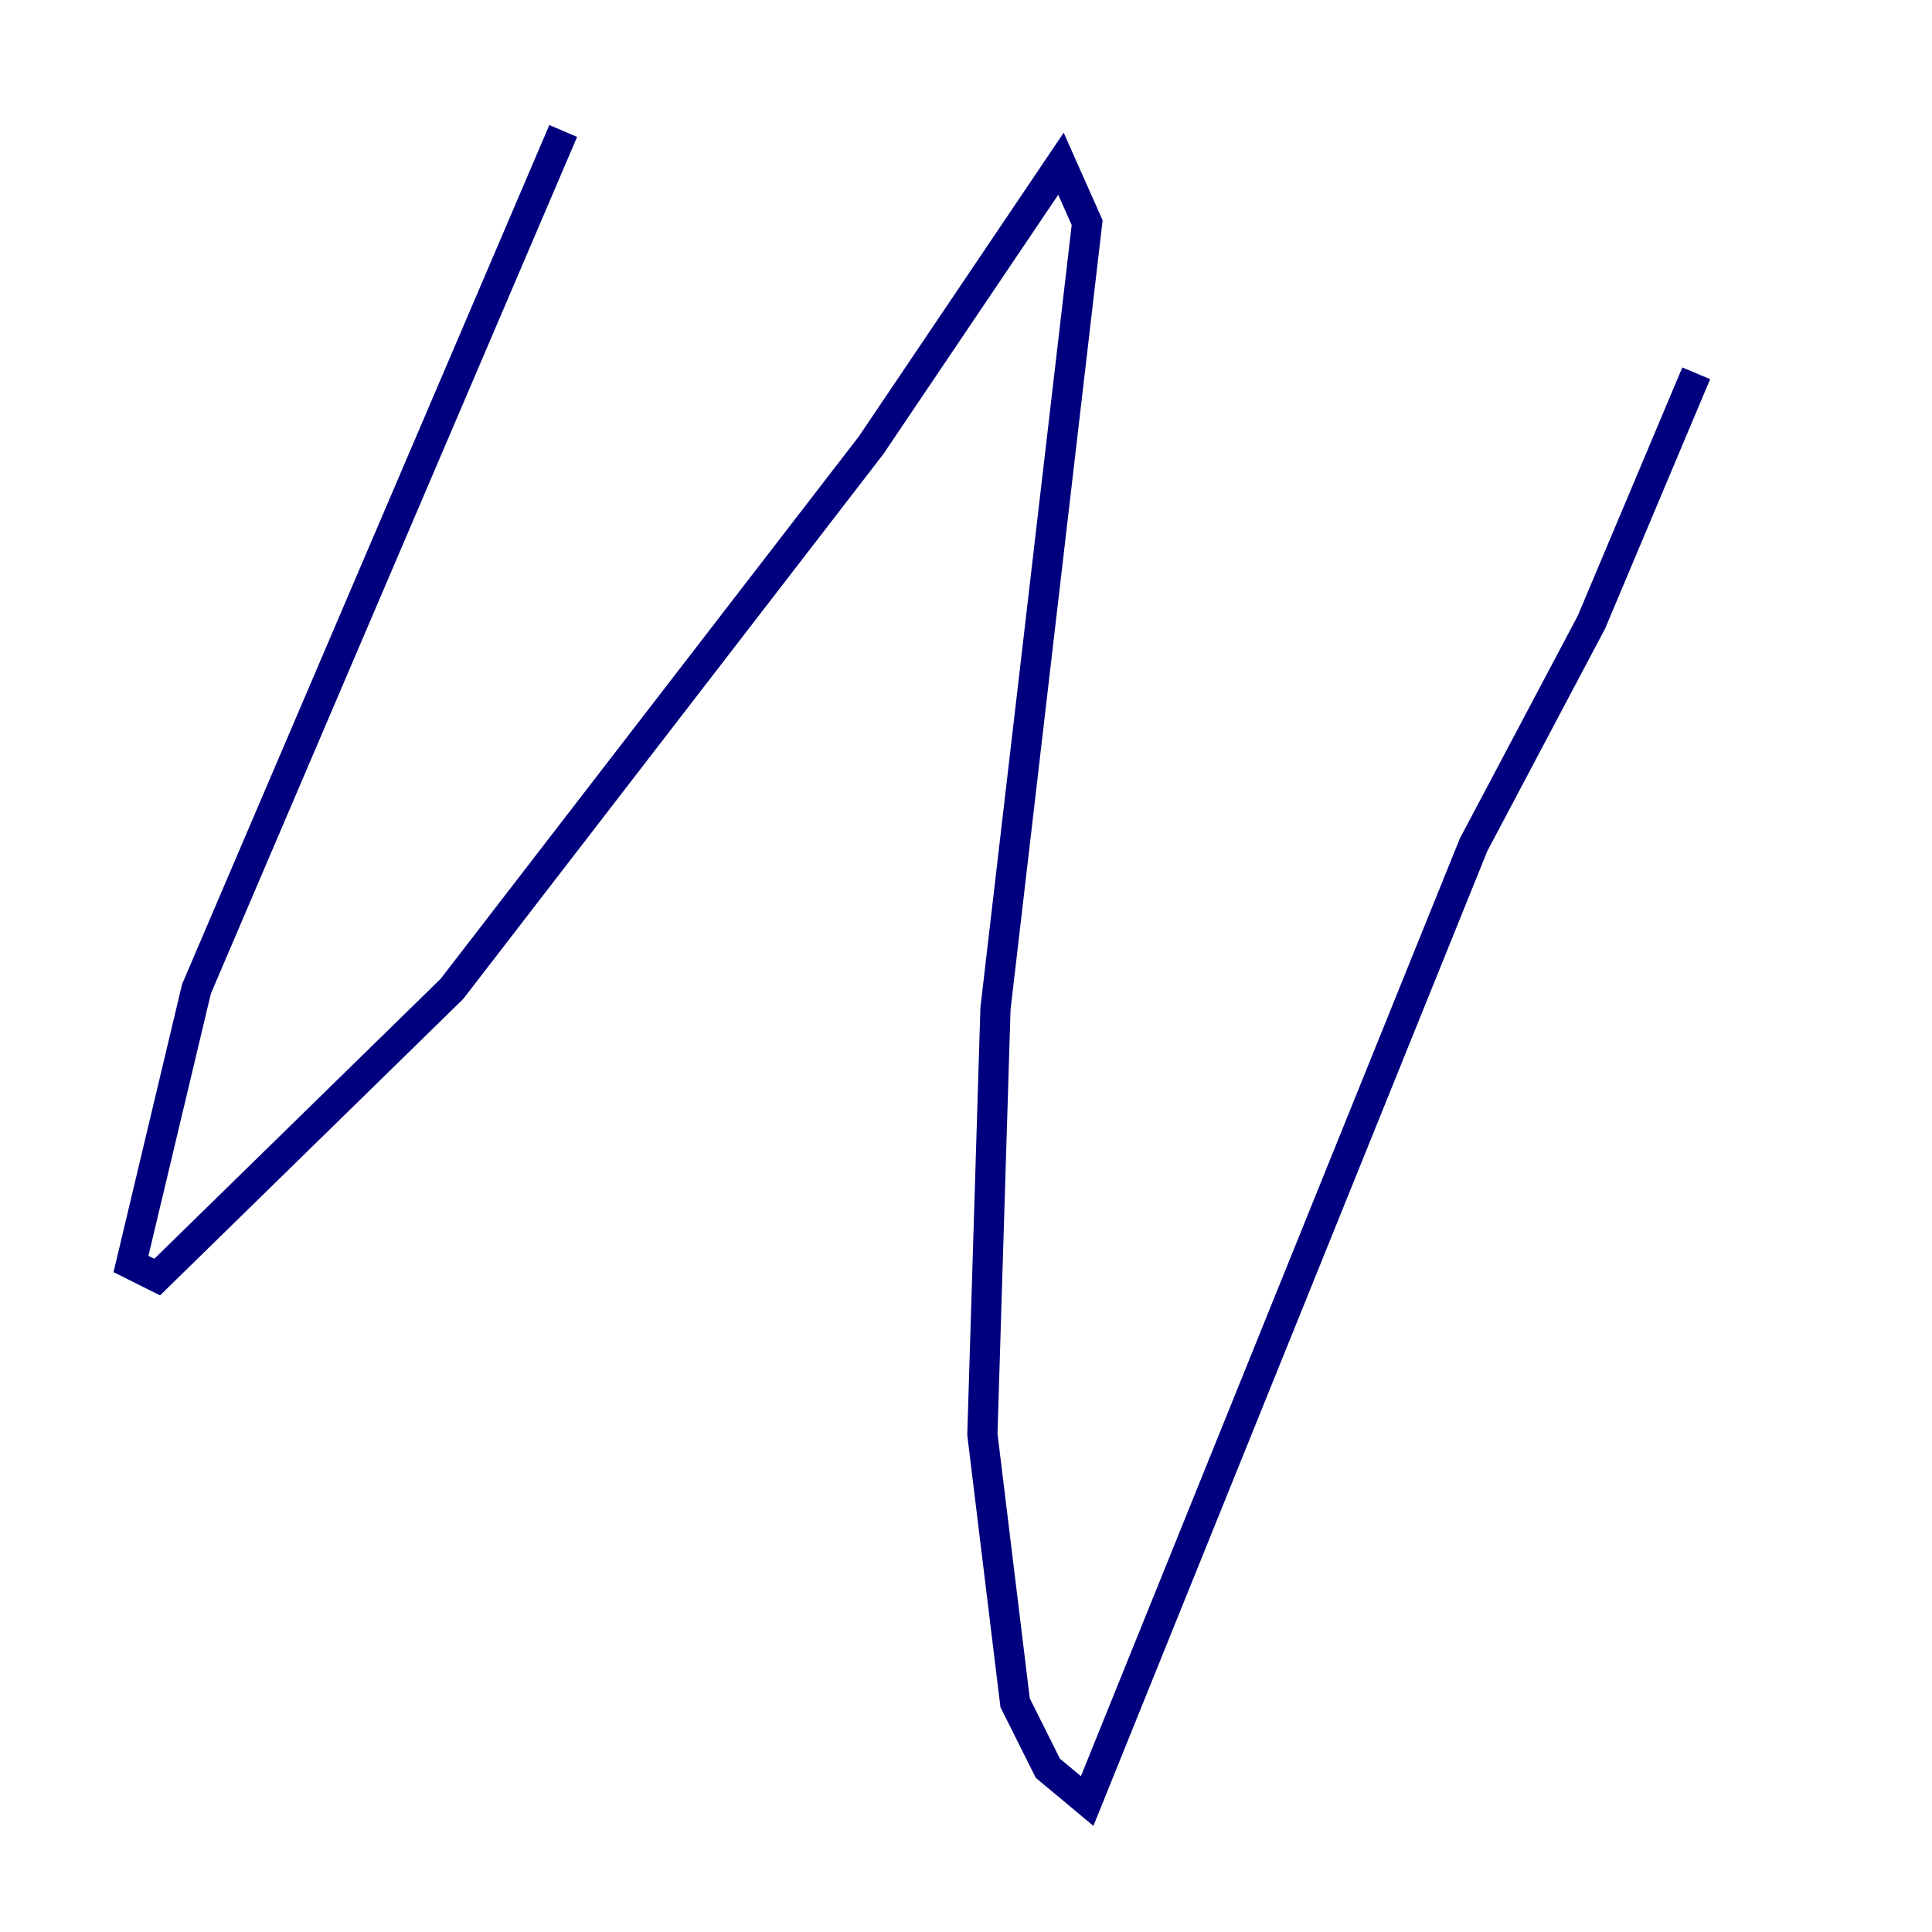 <?xml version="1.0" encoding="utf-8" ?>
<svg baseProfile="tiny" height="128" version="1.2" viewBox="0,0,128,128" width="128" xmlns="http://www.w3.org/2000/svg" xmlns:ev="http://www.w3.org/2001/xml-events" xmlns:xlink="http://www.w3.org/1999/xlink"><defs /><polyline fill="none" points="37.315,8.678 13.017,65.519 8.678,83.742 10.414,84.61 29.939,65.519 57.709,29.505 70.291,10.848 72.027,14.752 65.953,66.82 65.085,95.024 67.254,112.814 69.424,117.153 72.027,119.322 97.627,55.973 105.437,41.22 112.38,24.732" stroke="#00007f" stroke-width="2" /></svg>